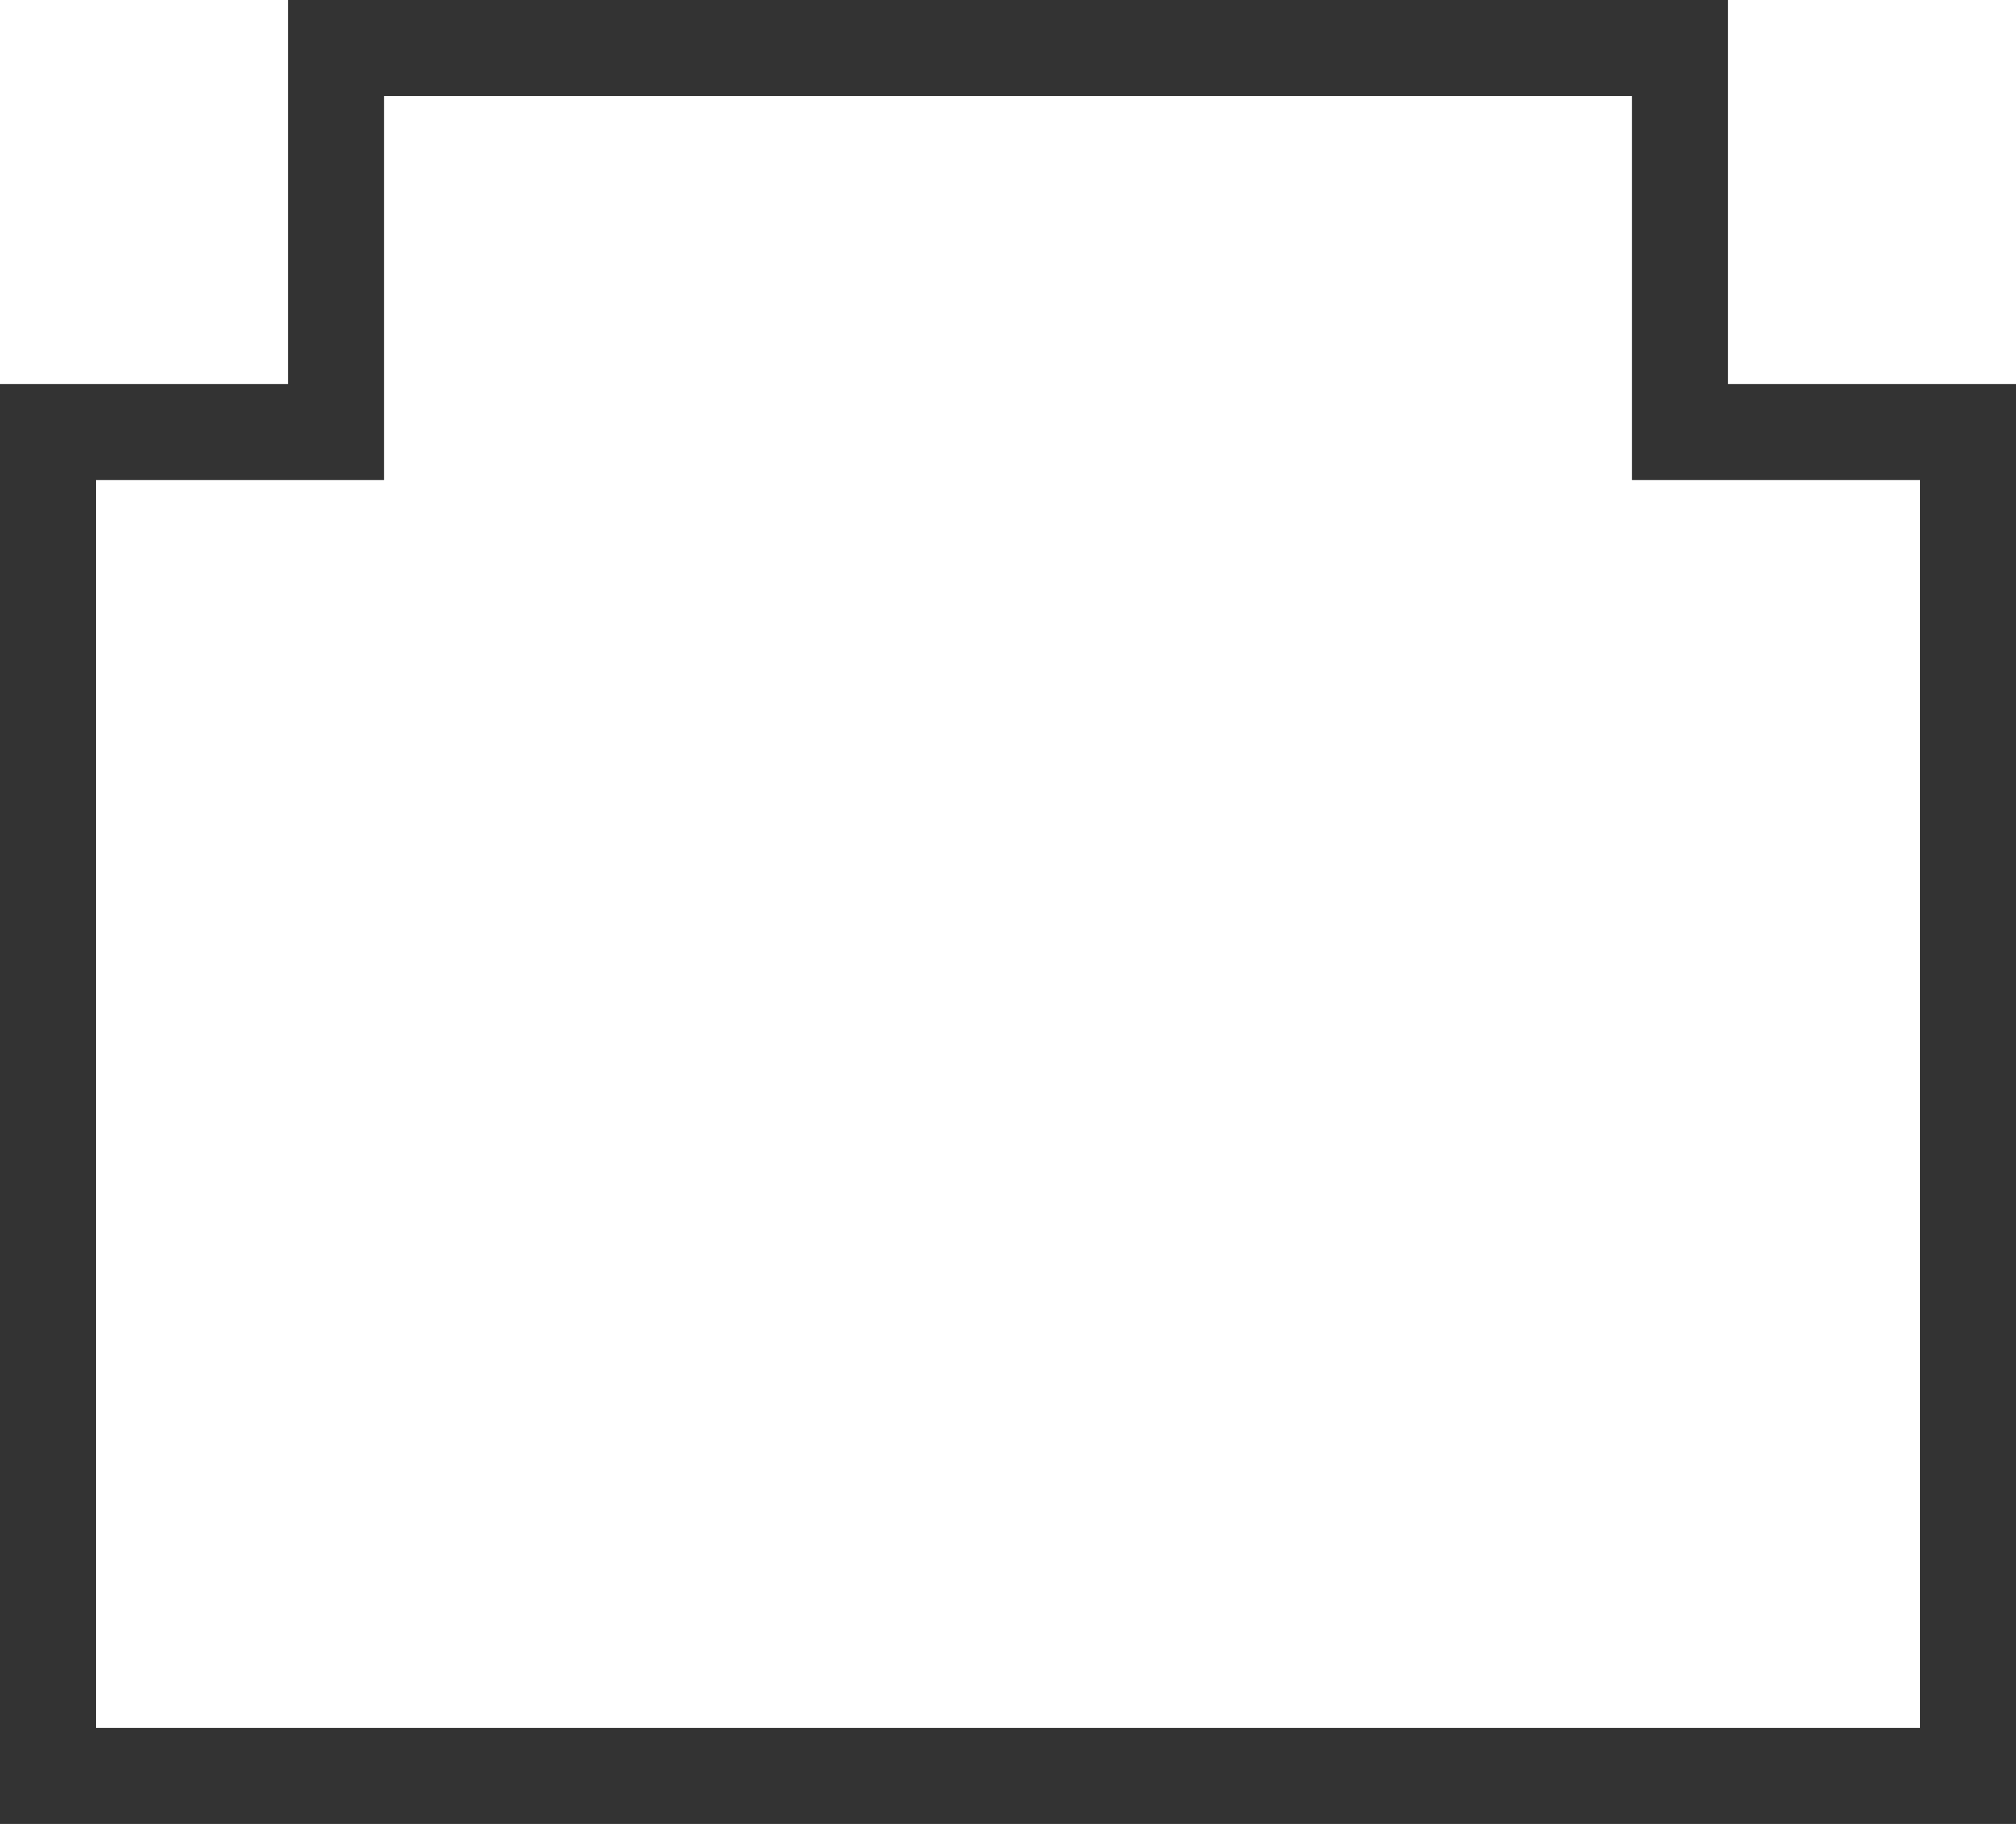 <?xml version="1.0" encoding="utf-8"?>
<!-- Generator: Adobe Illustrator 23.0.0, SVG Export Plug-In . SVG Version: 6.00 Build 0)  -->
<svg version="1.1" id="图层_1" xmlns="http://www.w3.org/2000/svg" xmlns:xlink="http://www.w3.org/1999/xlink" x="0px" y="0px"
	 viewBox="0 0 42 38" style="enable-background:new 0 0 42 38;" xml:space="preserve">
<style type="text/css">
	.st0{fill:#333333;}
</style>
<path class="st0" d="M34,2v6v2h2h4v26H2V10h4h2V8V2H34 M36,0H6v8H0v30h42V8h-6V0L36,0z"/>
</svg>
